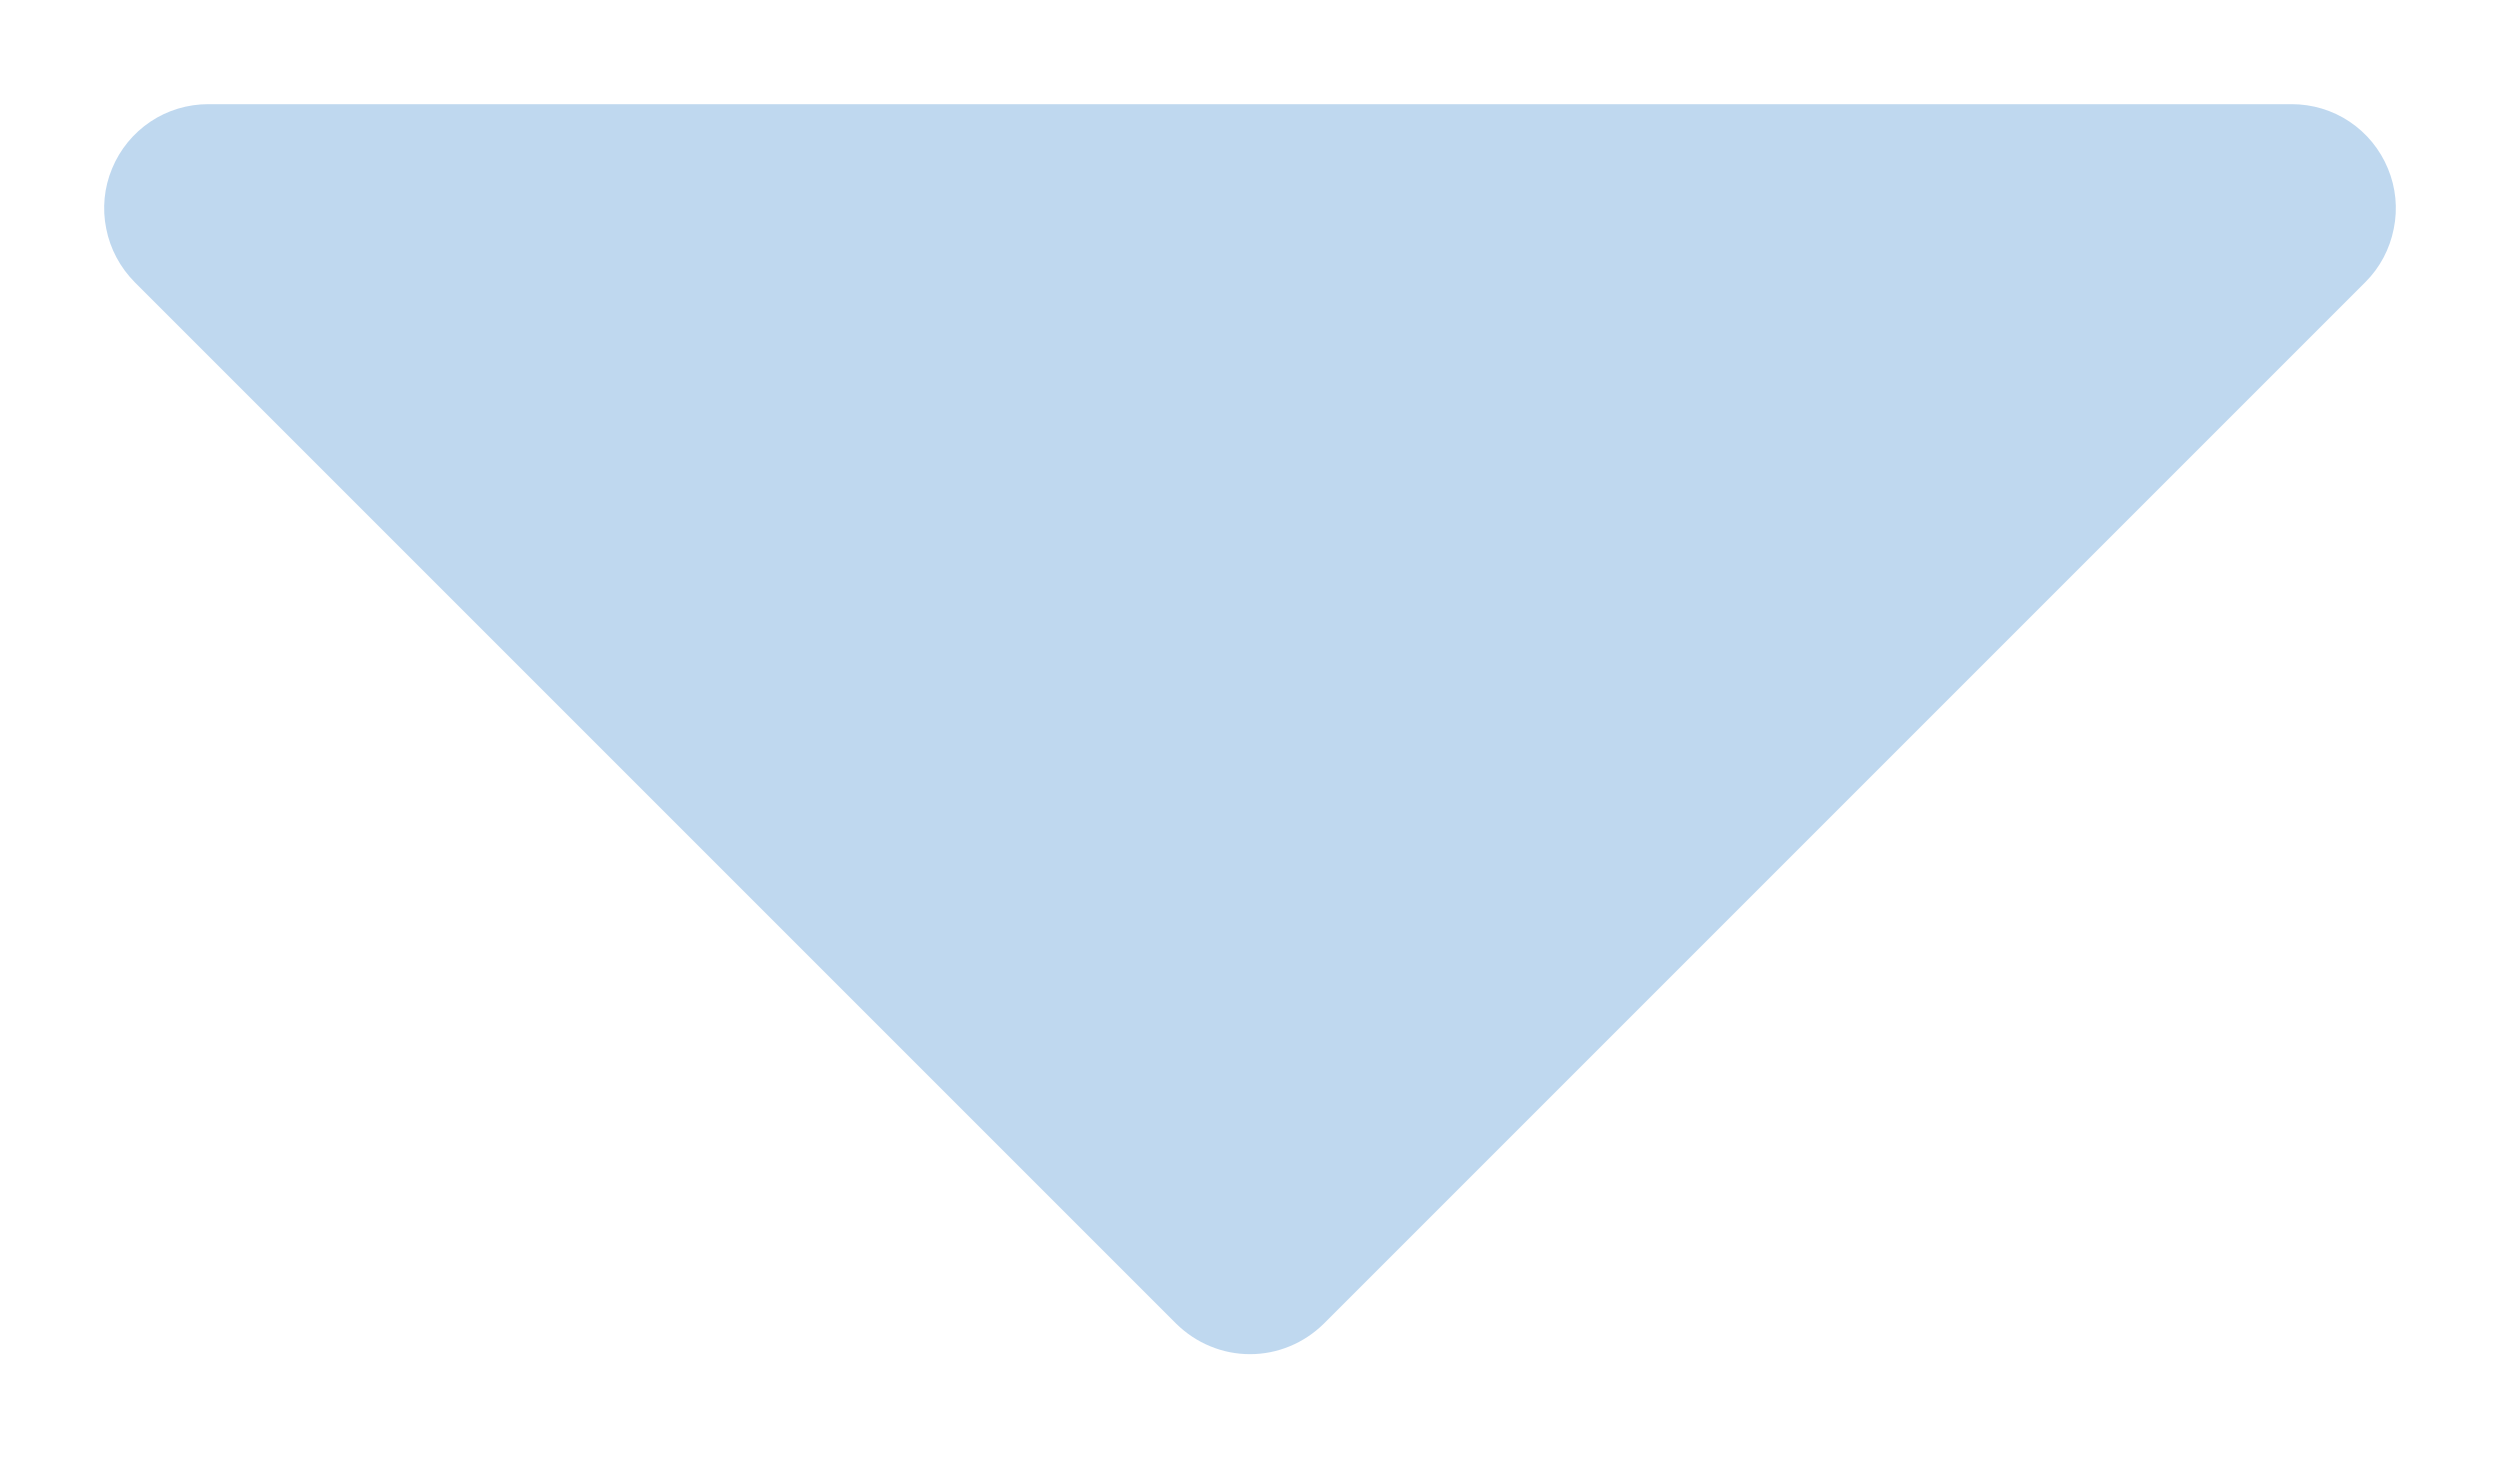 <svg width="12" height="7" viewBox="0 0 12 7" fill="none" xmlns="http://www.w3.org/2000/svg">
<path d="M11.462 0.809C11.424 0.717 11.36 0.639 11.278 0.584C11.196 0.529 11.099 0.5 11 0.5H1C0.901 0.5 0.804 0.529 0.722 0.584C0.64 0.639 0.576 0.717 0.538 0.809C0.5 0.9 0.49 1.001 0.51 1.098C0.529 1.195 0.577 1.284 0.646 1.354L5.646 6.354C5.693 6.4 5.748 6.437 5.809 6.462C5.869 6.487 5.934 6.5 6 6.5C6.066 6.5 6.131 6.487 6.191 6.462C6.252 6.437 6.307 6.4 6.354 6.354L11.354 1.354C11.424 1.284 11.471 1.195 11.49 1.098C11.51 1.001 11.5 0.9 11.462 0.809Z" fill="#bfd8ef"/>
</svg>
